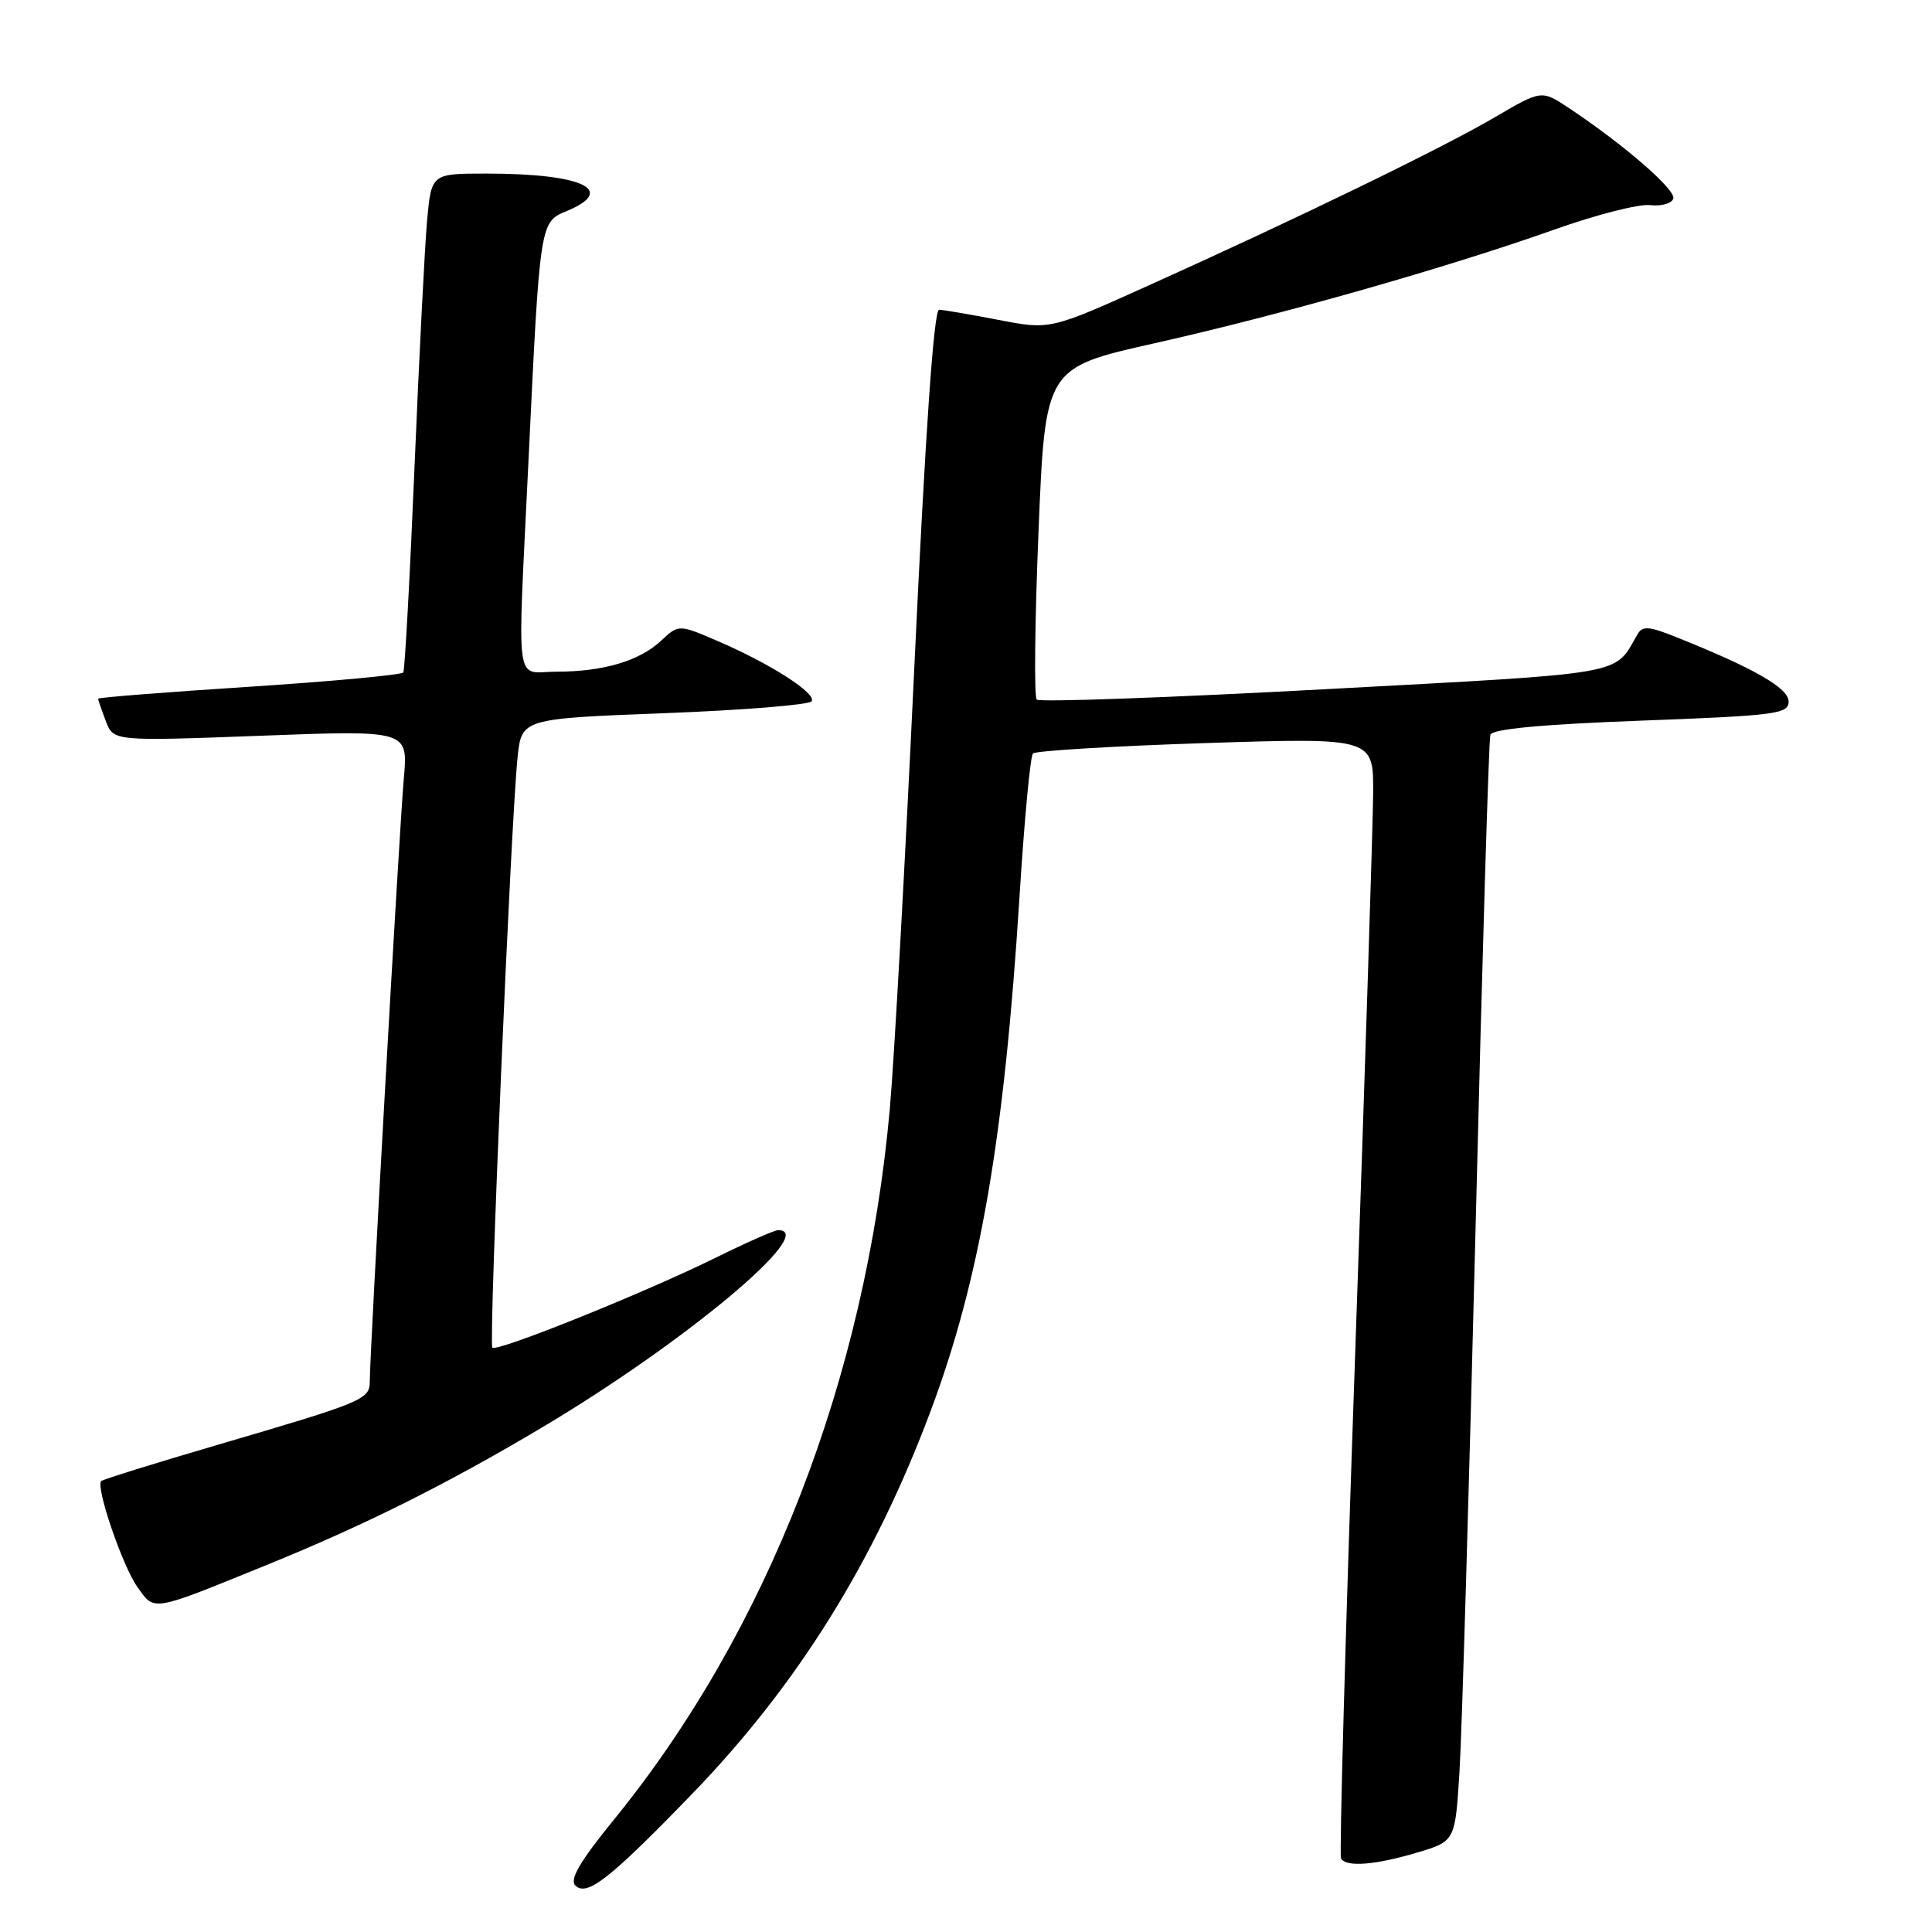 <?xml version="1.0" encoding="UTF-8" standalone="no"?>
<!DOCTYPE svg PUBLIC "-//W3C//DTD SVG 1.1//EN" "http://www.w3.org/Graphics/SVG/1.1/DTD/svg11.dtd" >
<svg xmlns="http://www.w3.org/2000/svg" xmlns:xlink="http://www.w3.org/1999/xlink" version="1.1" viewBox="0 0 256 256">
 <g >
 <path fill="currentColor"
d=" M 91.72 237.69 C 105.70 223.23 115.87 206.89 123.35 186.87 C 129.86 169.43 133.07 150.83 135.09 118.83 C 135.72 108.75 136.52 100.20 136.87 99.84 C 137.22 99.48 147.51 98.86 159.75 98.46 C 182.00 97.75 182.00 97.75 181.95 105.12 C 181.92 109.18 180.86 142.43 179.58 179.00 C 178.30 215.57 177.45 245.84 177.69 246.25 C 178.36 247.43 182.18 247.14 187.73 245.49 C 192.82 243.98 192.82 243.98 193.39 234.74 C 193.71 229.66 194.67 196.93 195.54 162.00 C 196.40 127.08 197.27 97.99 197.48 97.36 C 197.73 96.60 204.27 95.98 217.43 95.49 C 235.36 94.82 237.00 94.60 237.00 92.95 C 237.00 91.17 232.43 88.55 222.13 84.43 C 218.43 82.95 217.63 82.90 216.95 84.09 C 213.82 89.53 216.05 89.14 175.67 91.32 C 154.96 92.44 137.73 93.06 137.37 92.70 C 137.01 92.35 137.12 82.31 137.61 70.39 C 138.50 48.73 138.50 48.73 153.00 45.48 C 169.83 41.70 191.80 35.45 206.02 30.40 C 211.50 28.45 217.18 27.00 218.65 27.18 C 220.12 27.35 221.50 26.97 221.72 26.32 C 222.11 25.17 215.20 19.18 207.88 14.31 C 204.26 11.91 204.26 11.91 198.07 15.54 C 191.12 19.61 172.14 28.84 152.32 37.77 C 139.15 43.71 139.15 43.71 132.32 42.39 C 128.57 41.67 125.02 41.06 124.44 41.04 C 123.74 41.01 122.63 57.00 121.16 88.25 C 119.94 114.24 118.47 140.68 117.90 147.00 C 114.68 182.71 101.71 216.10 81.35 241.11 C 76.88 246.60 75.44 249.04 76.23 249.83 C 77.76 251.36 80.77 249.01 91.72 237.69 Z  M 35.16 207.44 C 48.26 202.12 59.09 196.72 71.80 189.16 C 90.72 177.91 108.57 163.00 103.11 163.00 C 102.62 163.00 98.91 164.64 94.86 166.64 C 85.45 171.29 65.85 179.18 65.24 178.57 C 64.73 178.06 67.69 108.91 68.58 100.36 C 69.12 95.23 69.12 95.23 88.07 94.50 C 98.50 94.10 107.26 93.39 107.55 92.92 C 108.20 91.87 102.12 87.97 95.16 84.97 C 89.93 82.72 89.93 82.72 87.62 84.88 C 84.76 87.57 79.95 89.00 73.76 89.00 C 68.12 89.00 68.54 92.16 70.03 61.00 C 71.54 29.43 71.54 29.43 75.06 27.98 C 81.83 25.17 77.20 23.00 64.45 23.00 C 57.16 23.00 57.16 23.00 56.59 29.25 C 56.28 32.69 55.53 47.42 54.92 62.00 C 54.31 76.58 53.64 88.77 53.44 89.10 C 53.23 89.43 44.05 90.28 33.03 91.00 C 22.02 91.71 13.00 92.42 13.00 92.58 C 13.00 92.74 13.46 94.07 14.02 95.54 C 15.03 98.22 15.03 98.22 34.56 97.49 C 54.08 96.75 54.08 96.75 53.51 103.13 C 52.93 109.53 49.00 179.17 49.00 183.00 C 49.00 185.45 48.30 185.74 28.66 191.50 C 20.50 193.89 13.64 196.03 13.41 196.25 C 12.65 197.02 16.22 207.50 18.21 210.29 C 20.51 213.53 19.94 213.63 35.16 207.44 Z "/>
</g>
</svg>